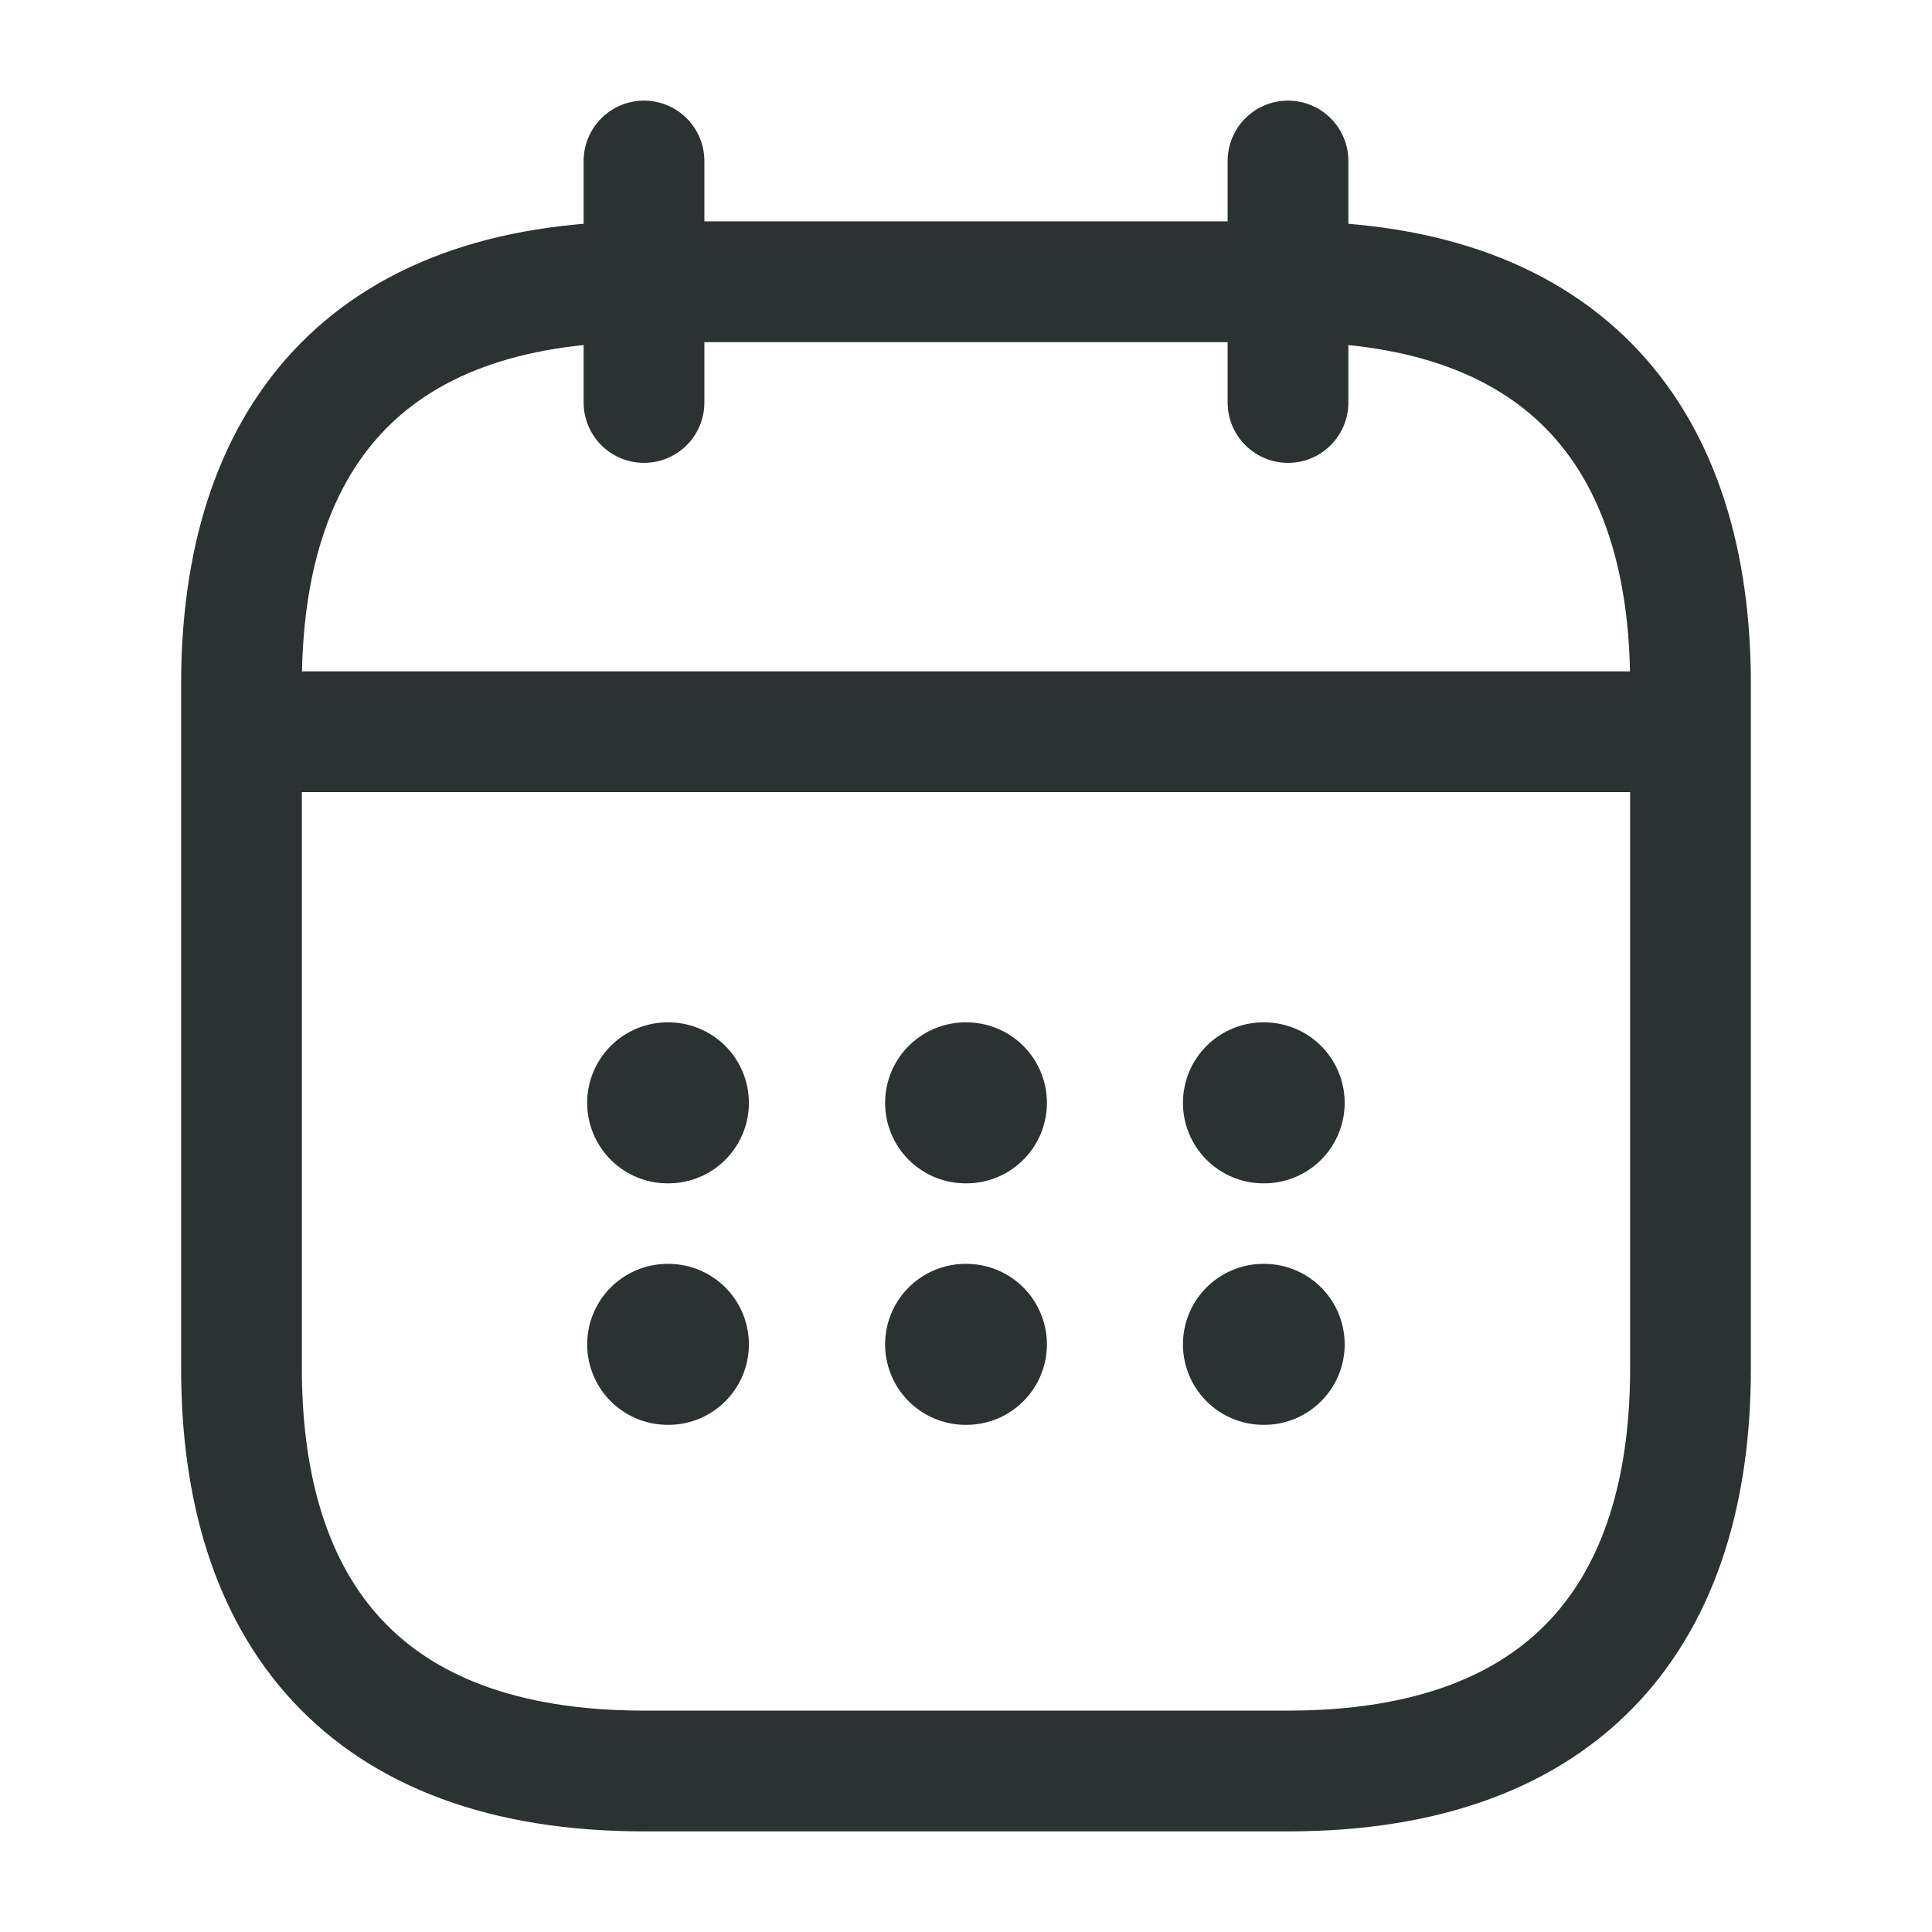 <svg width="24" height="24" viewBox="0 0 24 24" fill="none" xmlns="http://www.w3.org/2000/svg">
<path d="M8 2V5" stroke="#2C3131" stroke-width="1.5" stroke-miterlimit="10" stroke-linecap="round" stroke-linejoin="round"/>
<path d="M16 2V5" stroke="#2C3131" stroke-width="1.5" stroke-miterlimit="10" stroke-linecap="round" stroke-linejoin="round"/>
<path d="M3.5 9.09H20.5" stroke="#2C3131" stroke-width="1.5" stroke-miterlimit="10" stroke-linecap="round" stroke-linejoin="round"/>
<path d="M21 8.5V17C21 20 19.5 22 16 22H8C4.5 22 3 20 3 17V8.5C3 5.5 4.5 3.5 8 3.5H16C19.5 3.5 21 5.5 21 8.5Z" stroke="#2C3131" stroke-width="1.5" stroke-miterlimit="10" stroke-linecap="round" stroke-linejoin="round"/>
<path d="M15.695 13.7H15.704" stroke="#2C3131" stroke-width="2" stroke-linecap="round" stroke-linejoin="round"/>
<path d="M15.695 16.7H15.704" stroke="#2C3131" stroke-width="2" stroke-linecap="round" stroke-linejoin="round"/>
<path d="M11.995 13.7H12.005" stroke="#2C3131" stroke-width="2" stroke-linecap="round" stroke-linejoin="round"/>
<path d="M11.995 16.7H12.005" stroke="#2C3131" stroke-width="2" stroke-linecap="round" stroke-linejoin="round"/>
<path d="M8.294 13.7H8.303" stroke="#2C3131" stroke-width="2" stroke-linecap="round" stroke-linejoin="round"/>
<path d="M8.294 16.7H8.303" stroke="#2C3131" stroke-width="2" stroke-linecap="round" stroke-linejoin="round"/>
</svg>

